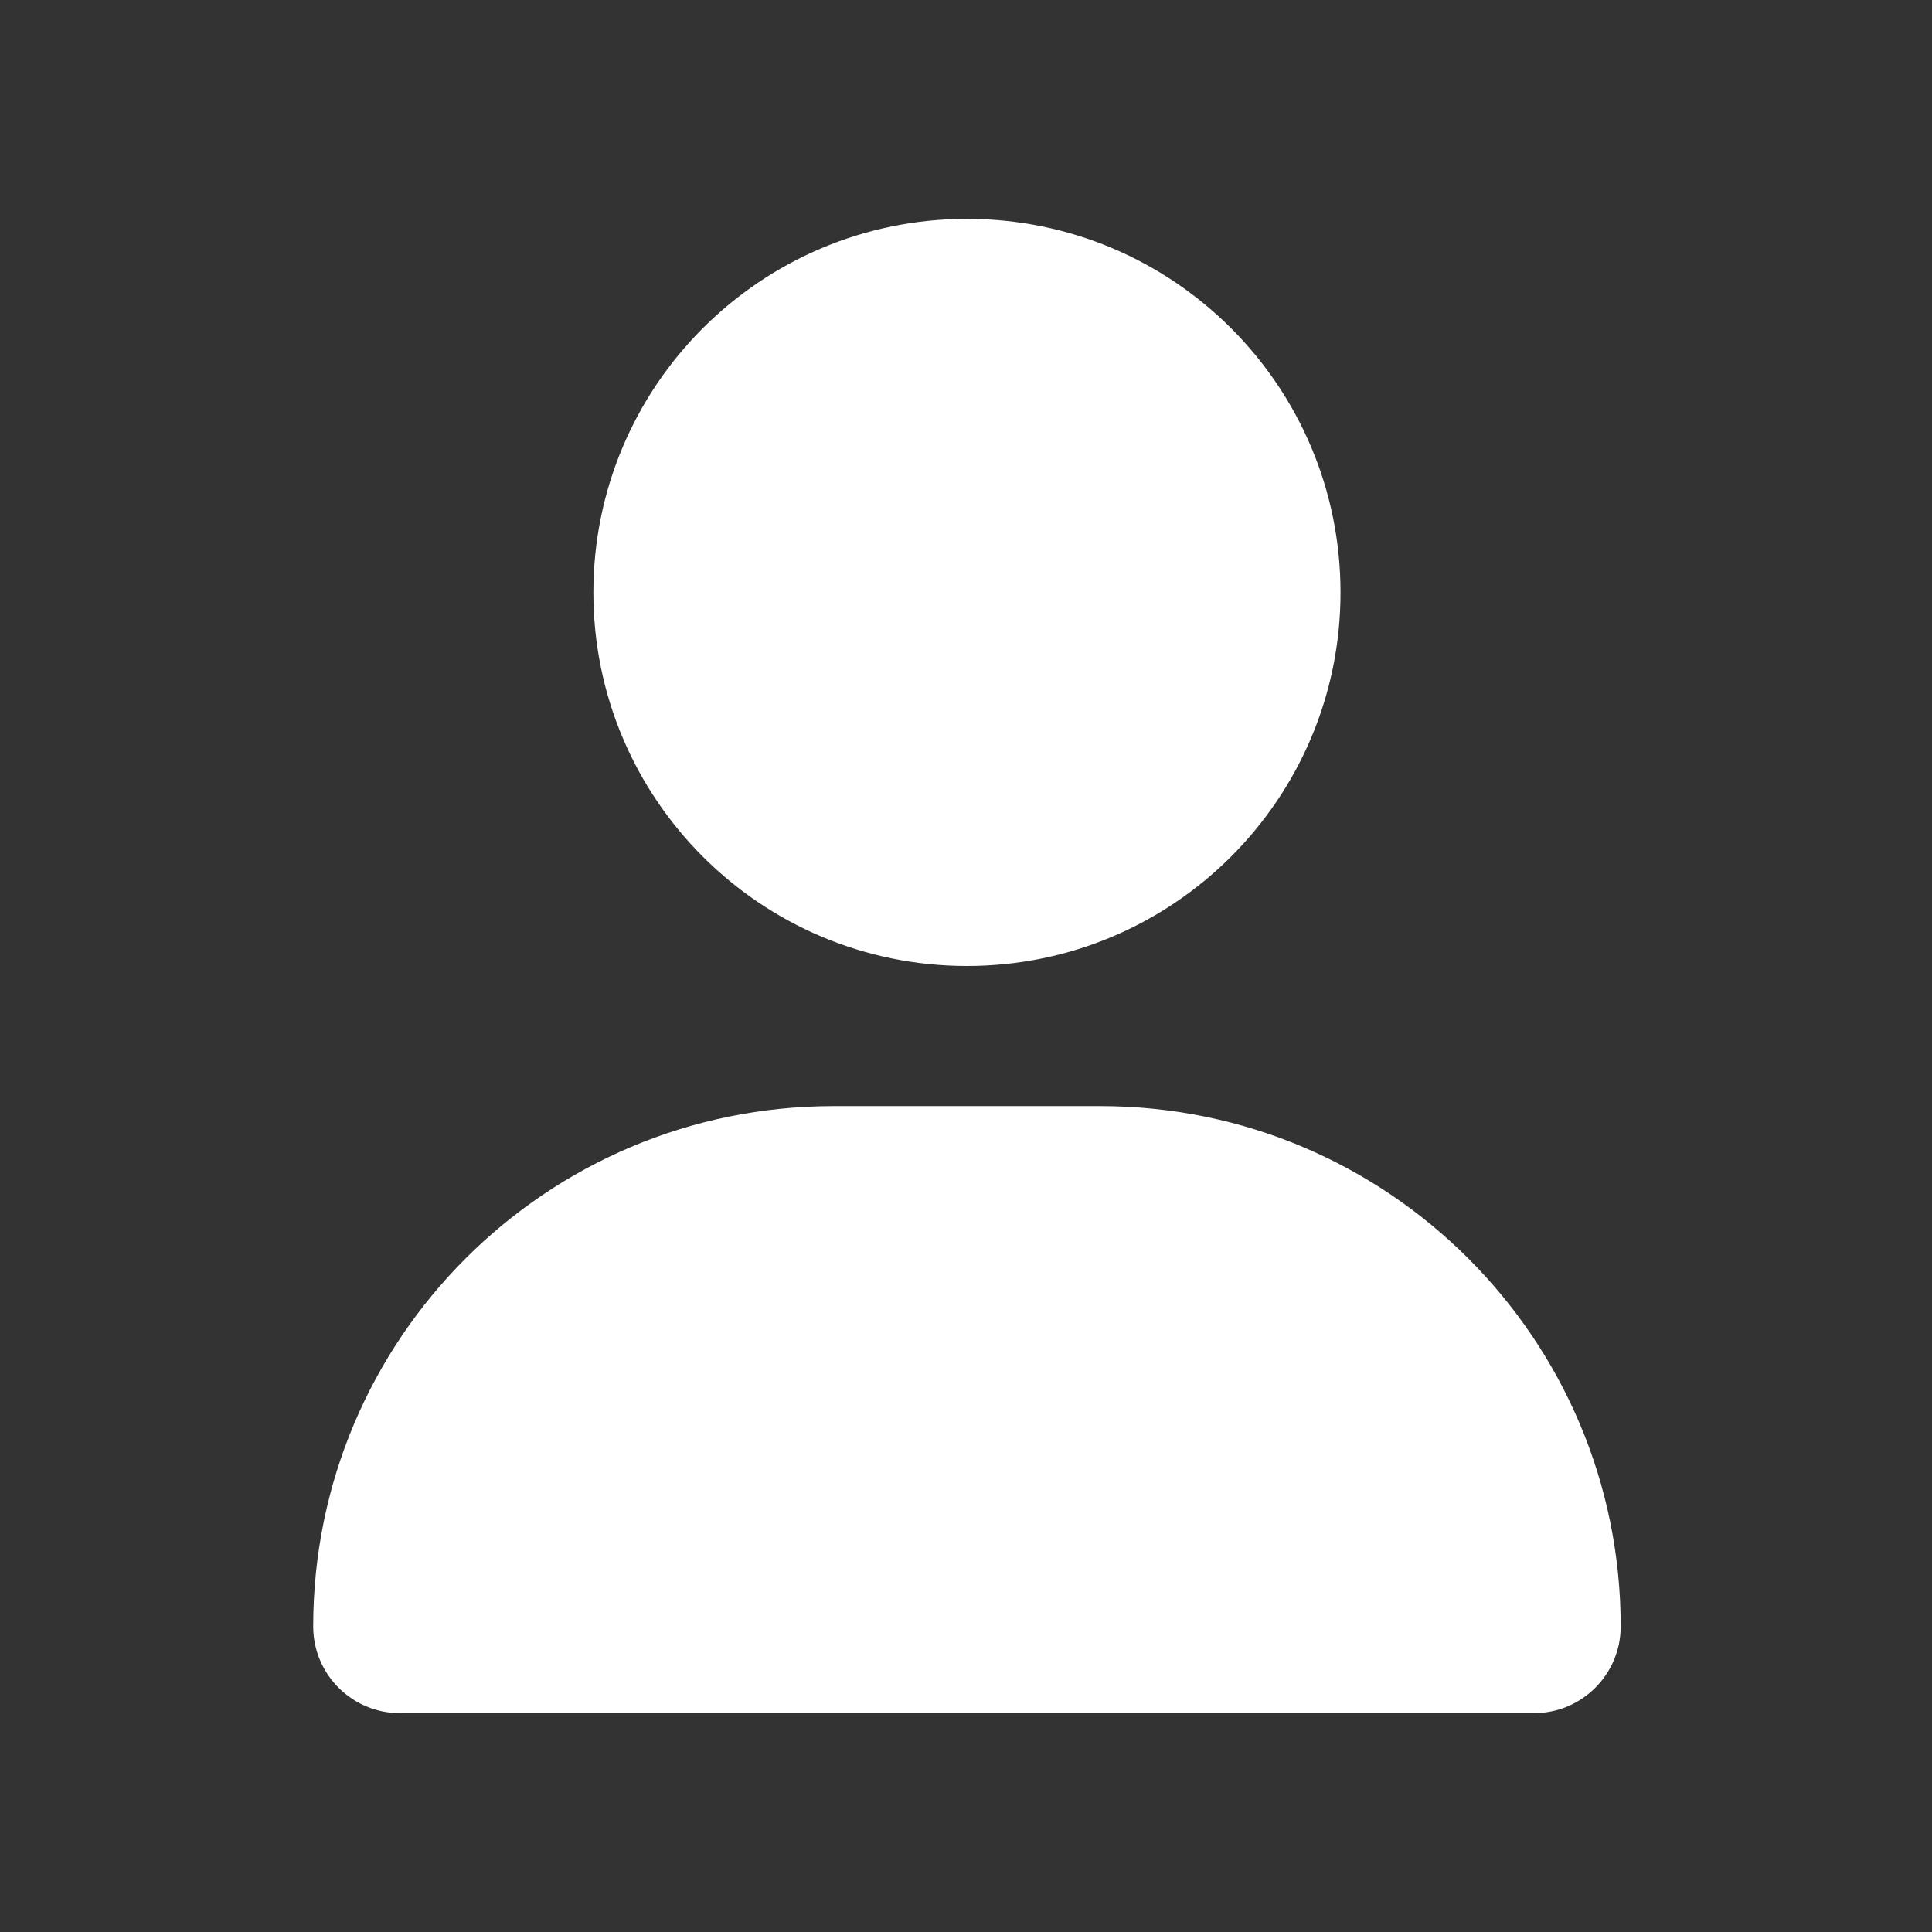 <svg width="512" height="512" viewBox="0 0 512 512" fill="none" xmlns="http://www.w3.org/2000/svg">
<rect x="0" y="0" width="512" height="512" fill="#333333" stroke="none"/>
<g clip-path="url(#clip0_190_1628)">
<path d="M256.25 256C310.932 256 355.25 211.682 355.25 157C355.25 102.318 310.932 58 256.25 58C201.568 58 157.25 102.318 157.25 157C157.25 211.682 201.568 256 256.25 256ZM220.904 293.125C144.72 293.125 83 354.845 83 431.029C83 443.713 93.287 454 105.971 454H406.529C419.213 454 429.5 443.713 429.5 431.029C429.5 354.845 367.78 293.125 291.596 293.125H220.904Z" fill="white"/>
</g>
<defs>
<clipPath id="clip0_190_1628">
<rect width="346.5" height="396" fill="white" transform="translate(83 58)"/>
</clipPath>
</defs>
</svg>
